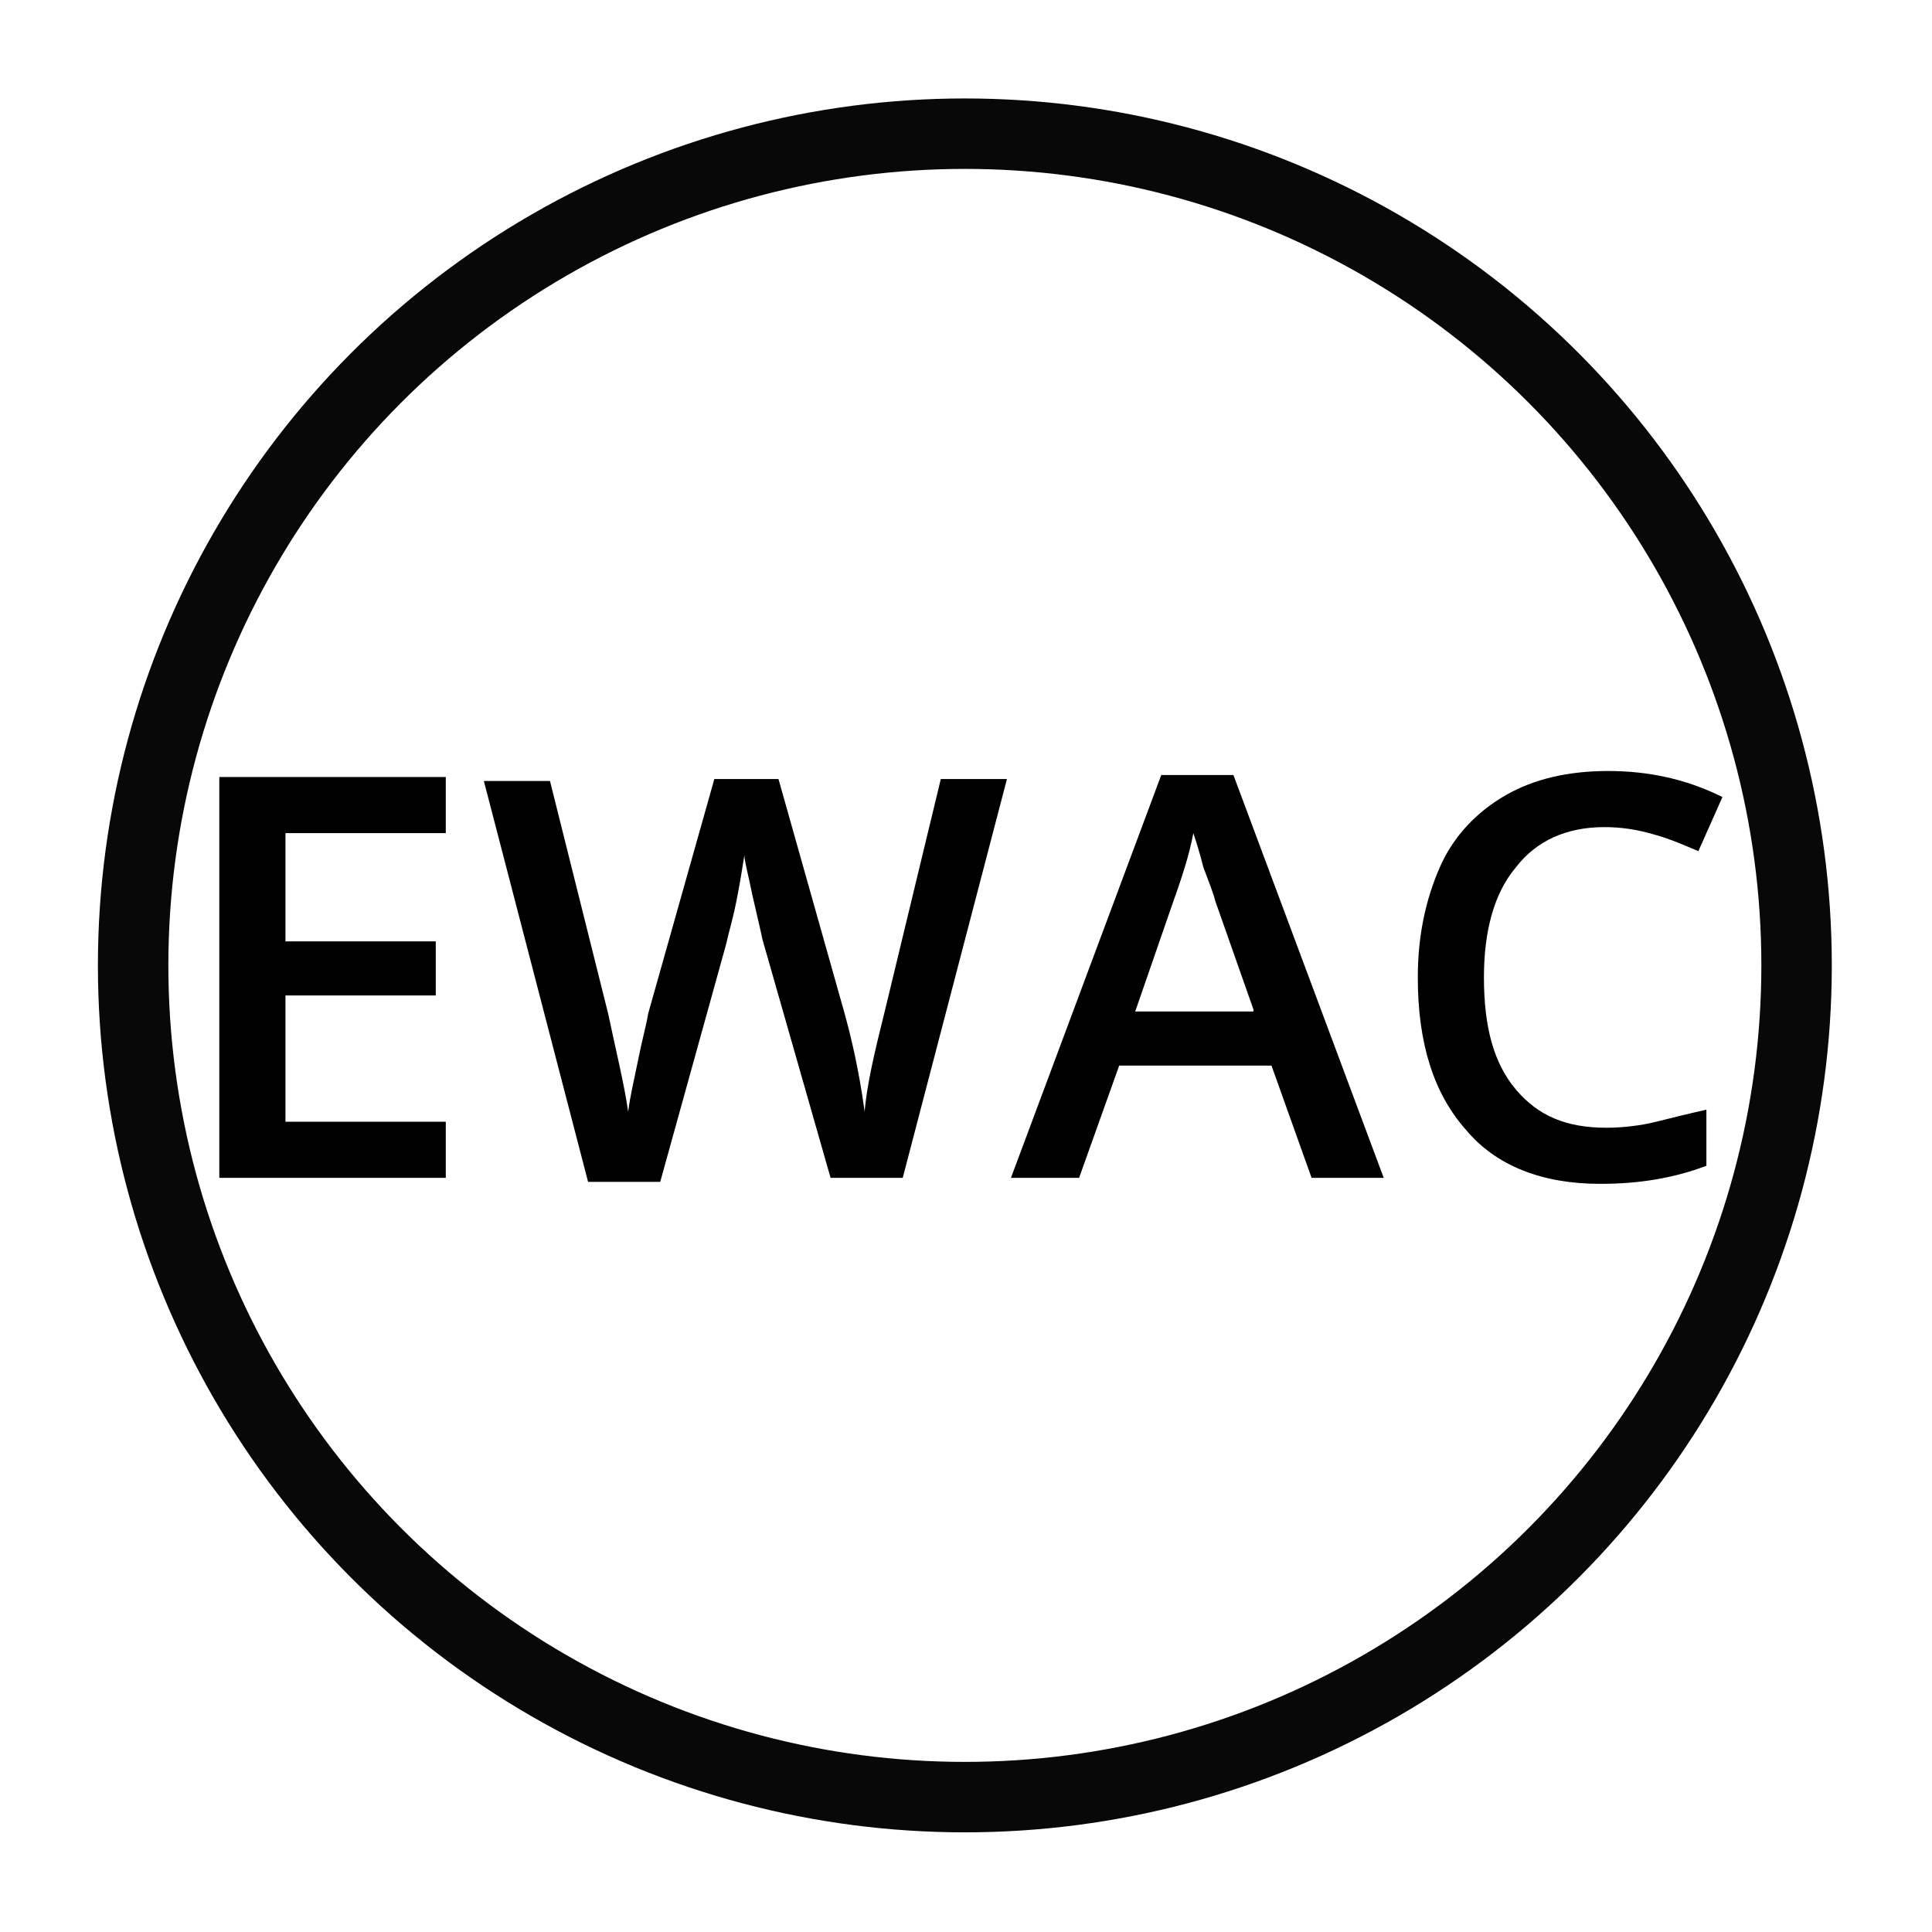 <?xml version="1.0" encoding="utf-8"?>
<!-- Generator: Adobe Illustrator 24.1.1, SVG Export Plug-In . SVG Version: 6.00 Build 0)  -->
<svg version="1.1"
	 id="svg8" inkscape:version="0.92.3 (2405546, 2018-03-11)" sodipodi:docname="logo.svg" xmlns:cc="http://creativecommons.org/ns#" xmlns:dc="http://purl.org/dc/elements/1.1/" xmlns:inkscape="http://www.inkscape.org/namespaces/inkscape" xmlns:rdf="http://www.w3.org/1999/02/22-rdf-syntax-ns#" xmlns:sodipodi="http://sodipodi.sourceforge.net/DTD/sodipodi-0.dtd" xmlns:svg="http://www.w3.org/2000/svg"
	 xmlns="http://www.w3.org/2000/svg" xmlns:xlink="http://www.w3.org/1999/xlink" x="0px" y="0px" viewBox="0 0 96.4 96.4"
	 style="enable-background:new 0 0 96.4 96.4;" xml:space="preserve">
<style type="text/css">
	.st0{fill:none;stroke:#080808;stroke-width:3.515;stroke-miterlimit:11.339;}
	.st1{enable-background:new    ;}
</style>
<sodipodi:namedview  bordercolor="#666666" borderopacity="1.0" fit-margin-bottom="2" fit-margin-left="2" fit-margin-right="2" fit-margin-top="2" id="base" inkscape:current-layer="layer1" inkscape:cx="-81.417753" inkscape:cy="115.8028" inkscape:document-units="mm" inkscape:pageopacity="0.0" inkscape:pageshadow="2" inkscape:window-height="1019" inkscape:window-maximized="1" inkscape:window-width="1920" inkscape:window-x="0" inkscape:window-y="0" inkscape:zoom="2.8" pagecolor="#ffffff" showgrid="false">
	</sodipodi:namedview>
<g id="layer1" transform="translate(-20.457,-47.13)" inkscape:groupmode="layer" inkscape:label="Layer 1">
	<ellipse id="path4537" class="st0" cx="68.6" cy="95.3" rx="41.5" ry="41.5"/>
	<g class="st1">
		<path d="M42.7,105.9H31.4v-20h11.3v2.8h-8v5.4h7.5v2.7h-7.5v6.3h8V105.9z"/>
		<path d="M65.5,105.9h-3.6l-3.4-11.9c-0.1-0.5-0.3-1.3-0.5-2.2c-0.2-1-0.4-1.7-0.4-2c-0.1,0.6-0.2,1.3-0.4,2.3s-0.4,1.6-0.5,2.1
			l-3.3,11.9h-3.6l-2.6-10l-2.6-10h3.3l2.9,11.6c0.4,1.9,0.8,3.5,1,4.9c0.1-0.8,0.3-1.6,0.5-2.6c0.2-1,0.4-1.7,0.5-2.3l3.3-11.7h3.2
			l3.3,11.7c0.3,1.1,0.7,2.7,1,4.9c0.1-1.3,0.5-3,1-5l2.8-11.6h3.3L65.5,105.9z"/>
		<path d="M85.9,105.9l-2-5.6h-7.6l-2,5.6h-3.4l7.5-20.1h3.6l7.5,20.1H85.9z M83,97.5l-1.9-5.4c-0.1-0.4-0.3-0.9-0.6-1.7
			c-0.2-0.8-0.4-1.4-0.5-1.7c-0.2,1.1-0.6,2.3-1.1,3.7l-1.8,5.2H83z"/>
		<path d="M100.5,88.4c-1.9,0-3.4,0.7-4.4,2c-1.1,1.3-1.6,3.2-1.6,5.5c0,2.5,0.5,4.3,1.6,5.6s2.5,1.9,4.5,1.9c0.8,0,1.7-0.1,2.5-0.3
			s1.6-0.4,2.5-0.6v2.8c-1.6,0.6-3.3,0.9-5.3,0.9c-2.9,0-5.2-0.9-6.7-2.7c-1.6-1.8-2.4-4.3-2.4-7.6c0-2.1,0.4-3.9,1.1-5.5
			s1.9-2.8,3.3-3.6c1.4-0.8,3.1-1.2,5.1-1.2c2,0,3.9,0.4,5.7,1.3l-1.2,2.7c-0.7-0.3-1.4-0.6-2.1-0.8
			C102.1,88.5,101.3,88.4,100.5,88.4z"/>
	</g>
</g>
</svg>
